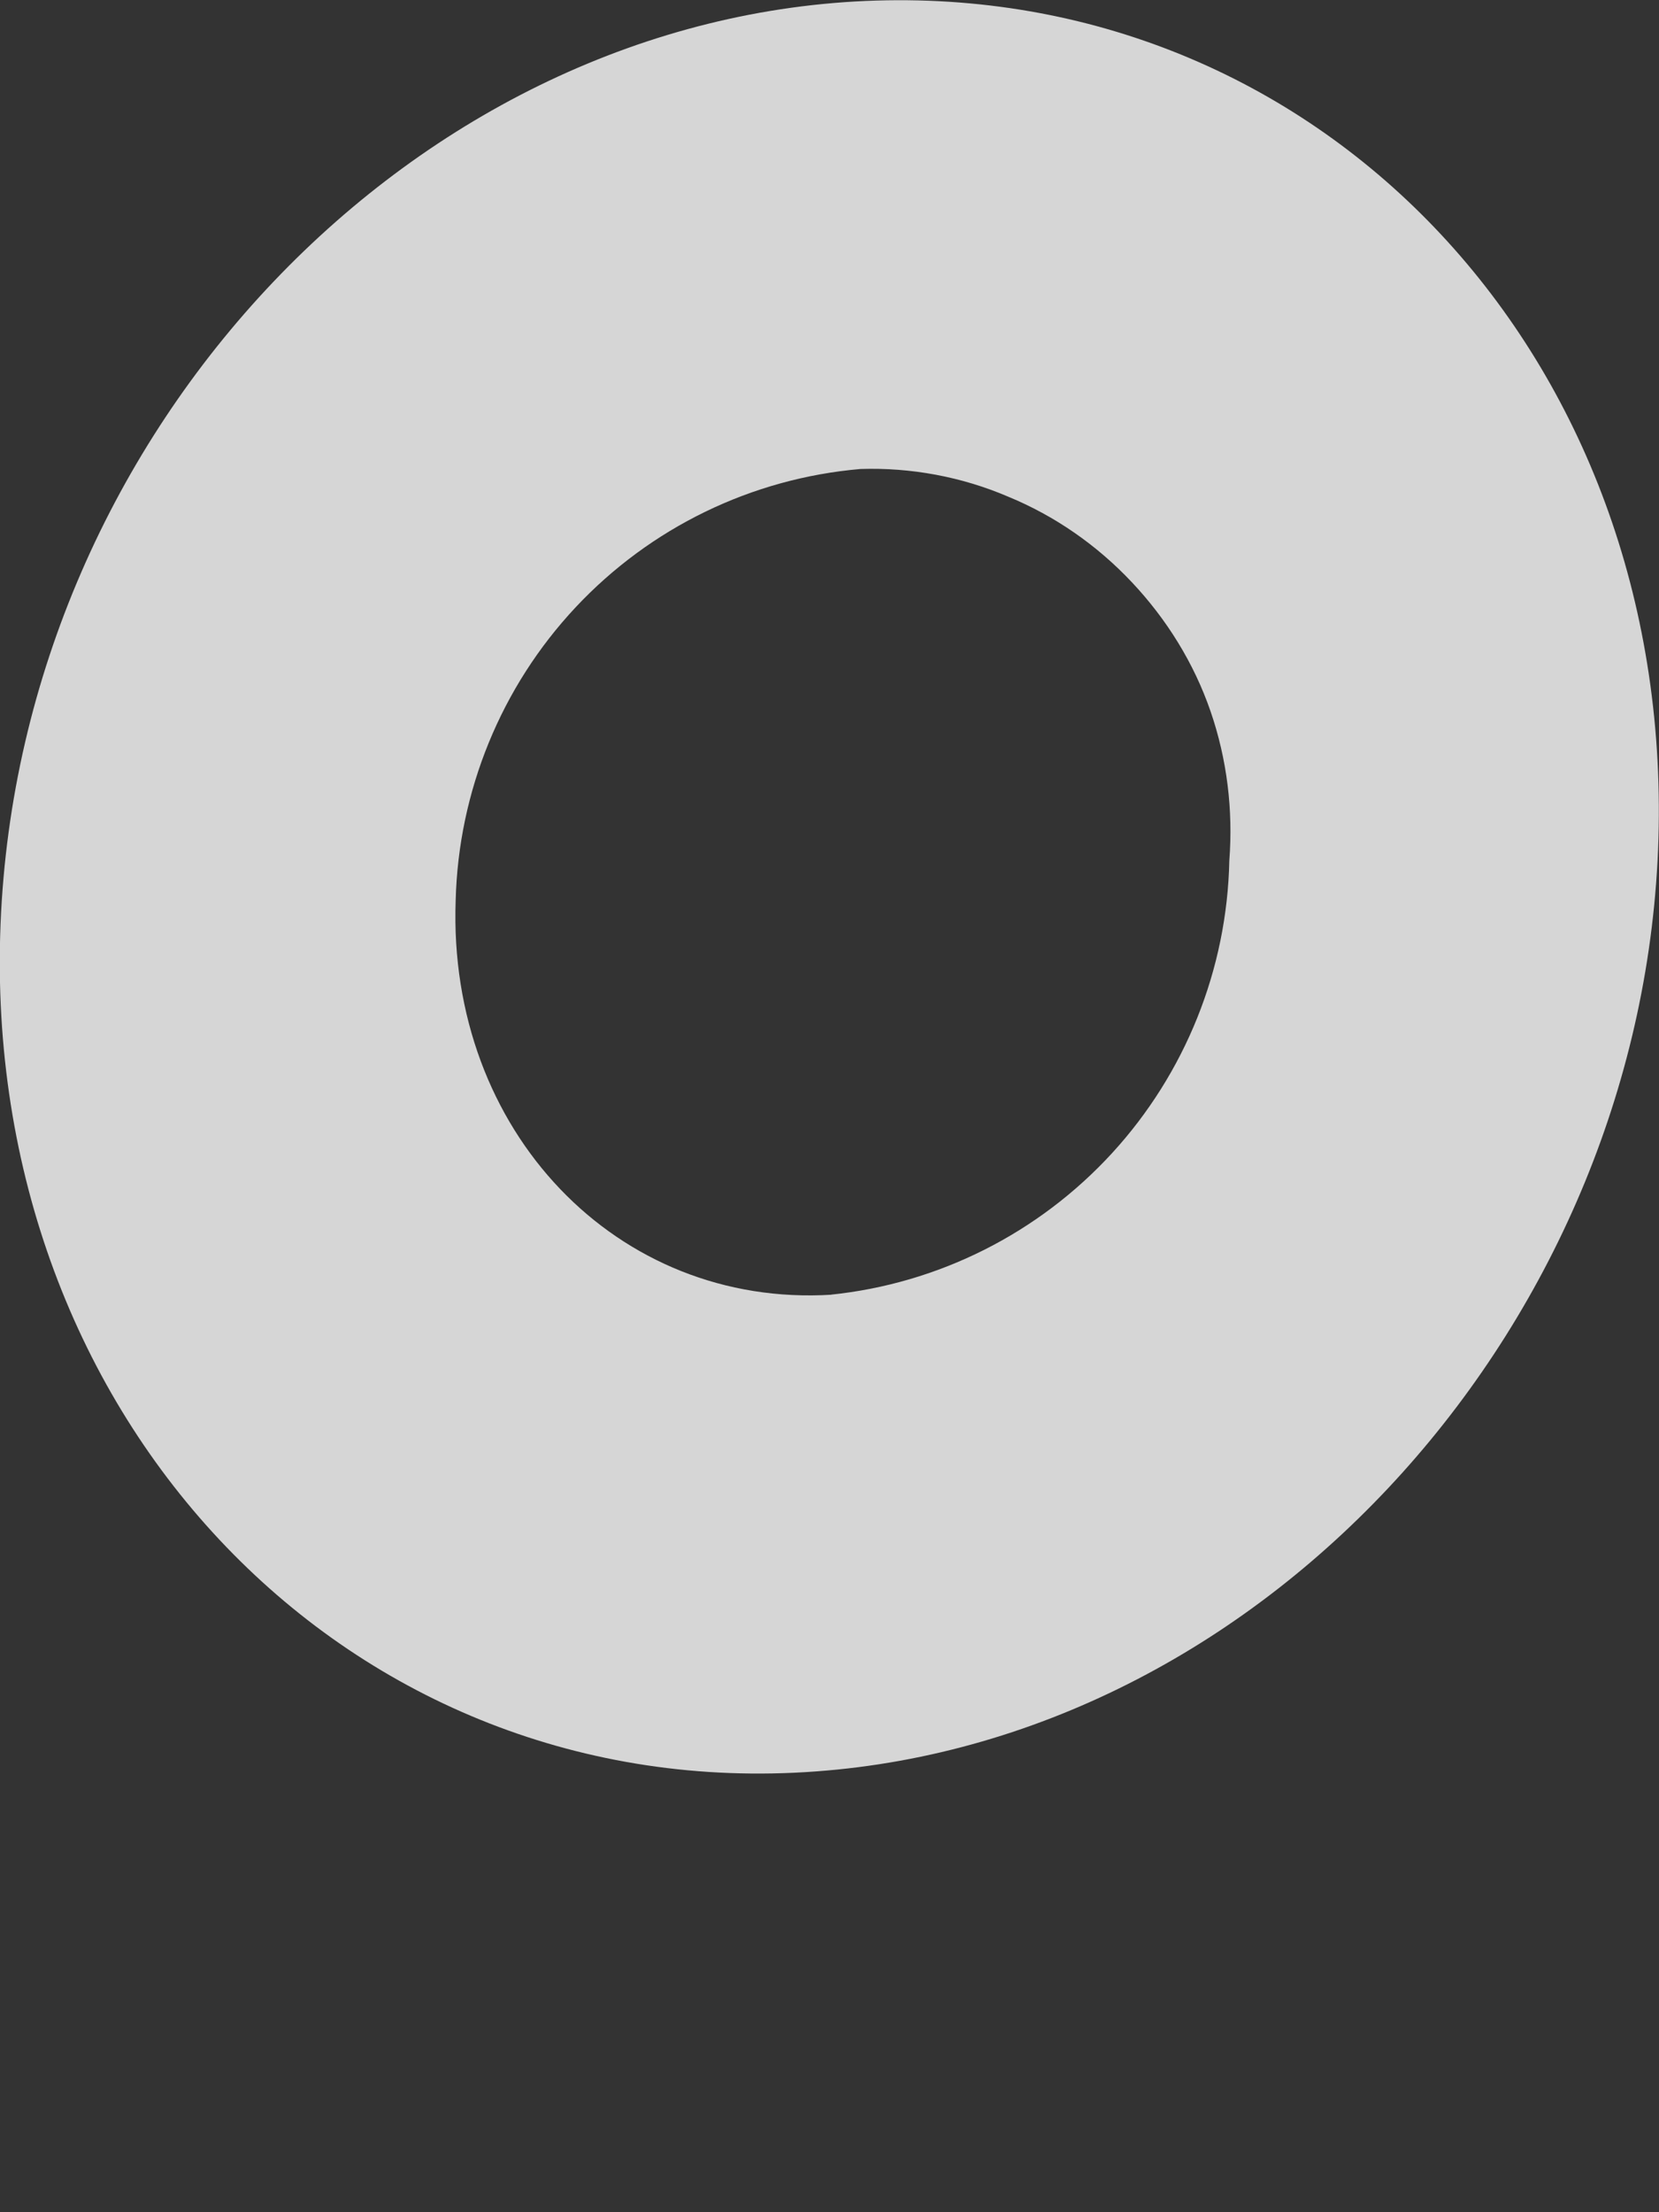<svg width="3" height="4" viewBox="0 0 3 4" fill="none" xmlns="http://www.w3.org/2000/svg">
<rect x="0" y="0" width="3" height="4" fill="#333333" stroke="none"/>
<path opacity="0.8" d="M1.585 0.001C0.755 0.026 0.037 0.773 0.001 1.671C-0.035 2.569 0.634 3.265 1.475 3.203C2.298 3.143 2.974 2.384 2.999 1.516C3.024 0.648 2.397 -0.023 1.585 0.001ZM1.504 2.341C1.116 2.365 0.809 2.045 0.824 1.628C0.829 1.431 0.906 1.242 1.041 1.098C1.176 0.954 1.359 0.865 1.556 0.848C1.647 0.845 1.739 0.862 1.823 0.898C1.908 0.933 1.984 0.986 2.047 1.053C2.11 1.12 2.159 1.199 2.189 1.286C2.219 1.373 2.23 1.465 2.223 1.556C2.219 1.753 2.143 1.941 2.011 2.085C1.878 2.23 1.697 2.321 1.502 2.341H1.504Z" fill="white"/>
</svg>
